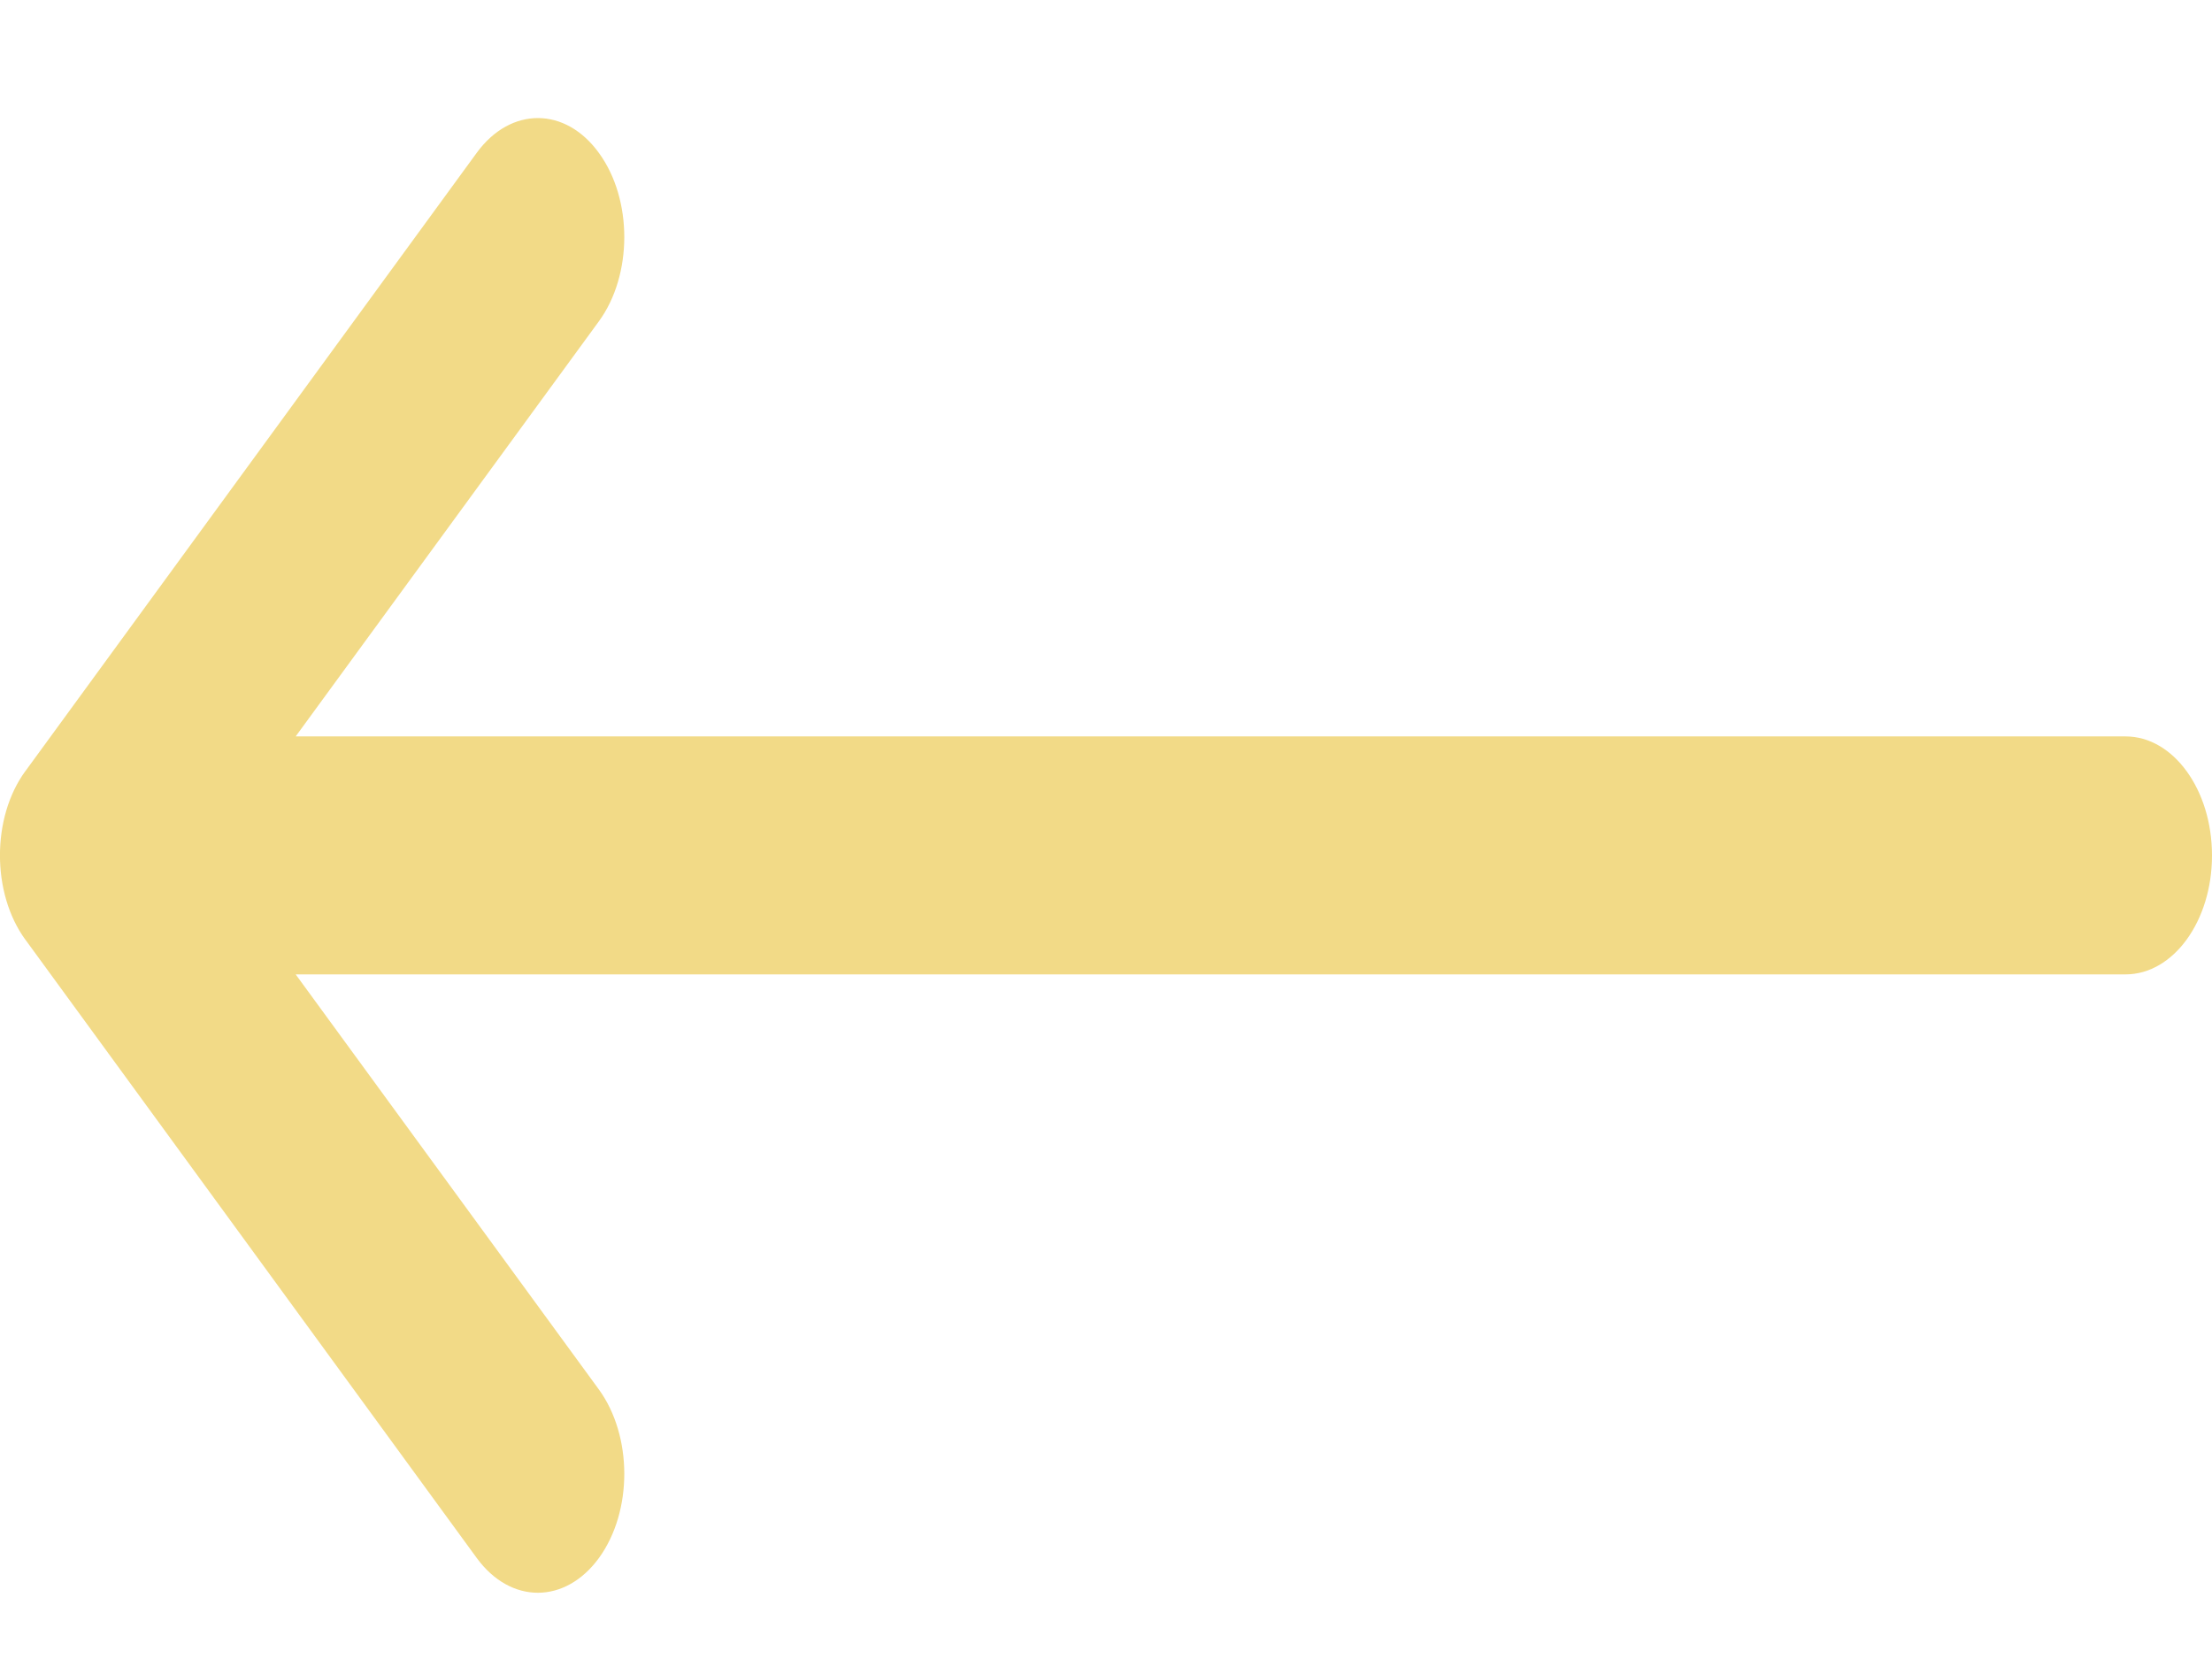 <svg width="12" height="9" viewBox="0 0 12 9" fill="none" xmlns="http://www.w3.org/2000/svg">
<path d="M11.531 3.995H1.604L3.249 1.743C3.432 1.492 3.433 1.083 3.25 0.831C3.068 0.578 2.771 0.577 2.587 0.828L0.138 4.183C0.138 4.184 0.138 4.184 0.137 4.184C-0.046 4.435 -0.046 4.845 0.137 5.097C0.138 5.098 0.138 5.098 0.138 5.098L2.587 8.453C2.771 8.704 3.067 8.703 3.25 8.451C3.433 8.198 3.432 7.79 3.249 7.538L1.604 5.286H11.531C11.79 5.286 12 4.997 12 4.641C12 4.284 11.79 3.995 11.531 3.995Z" fill="#F2DA87"/>
</svg>
